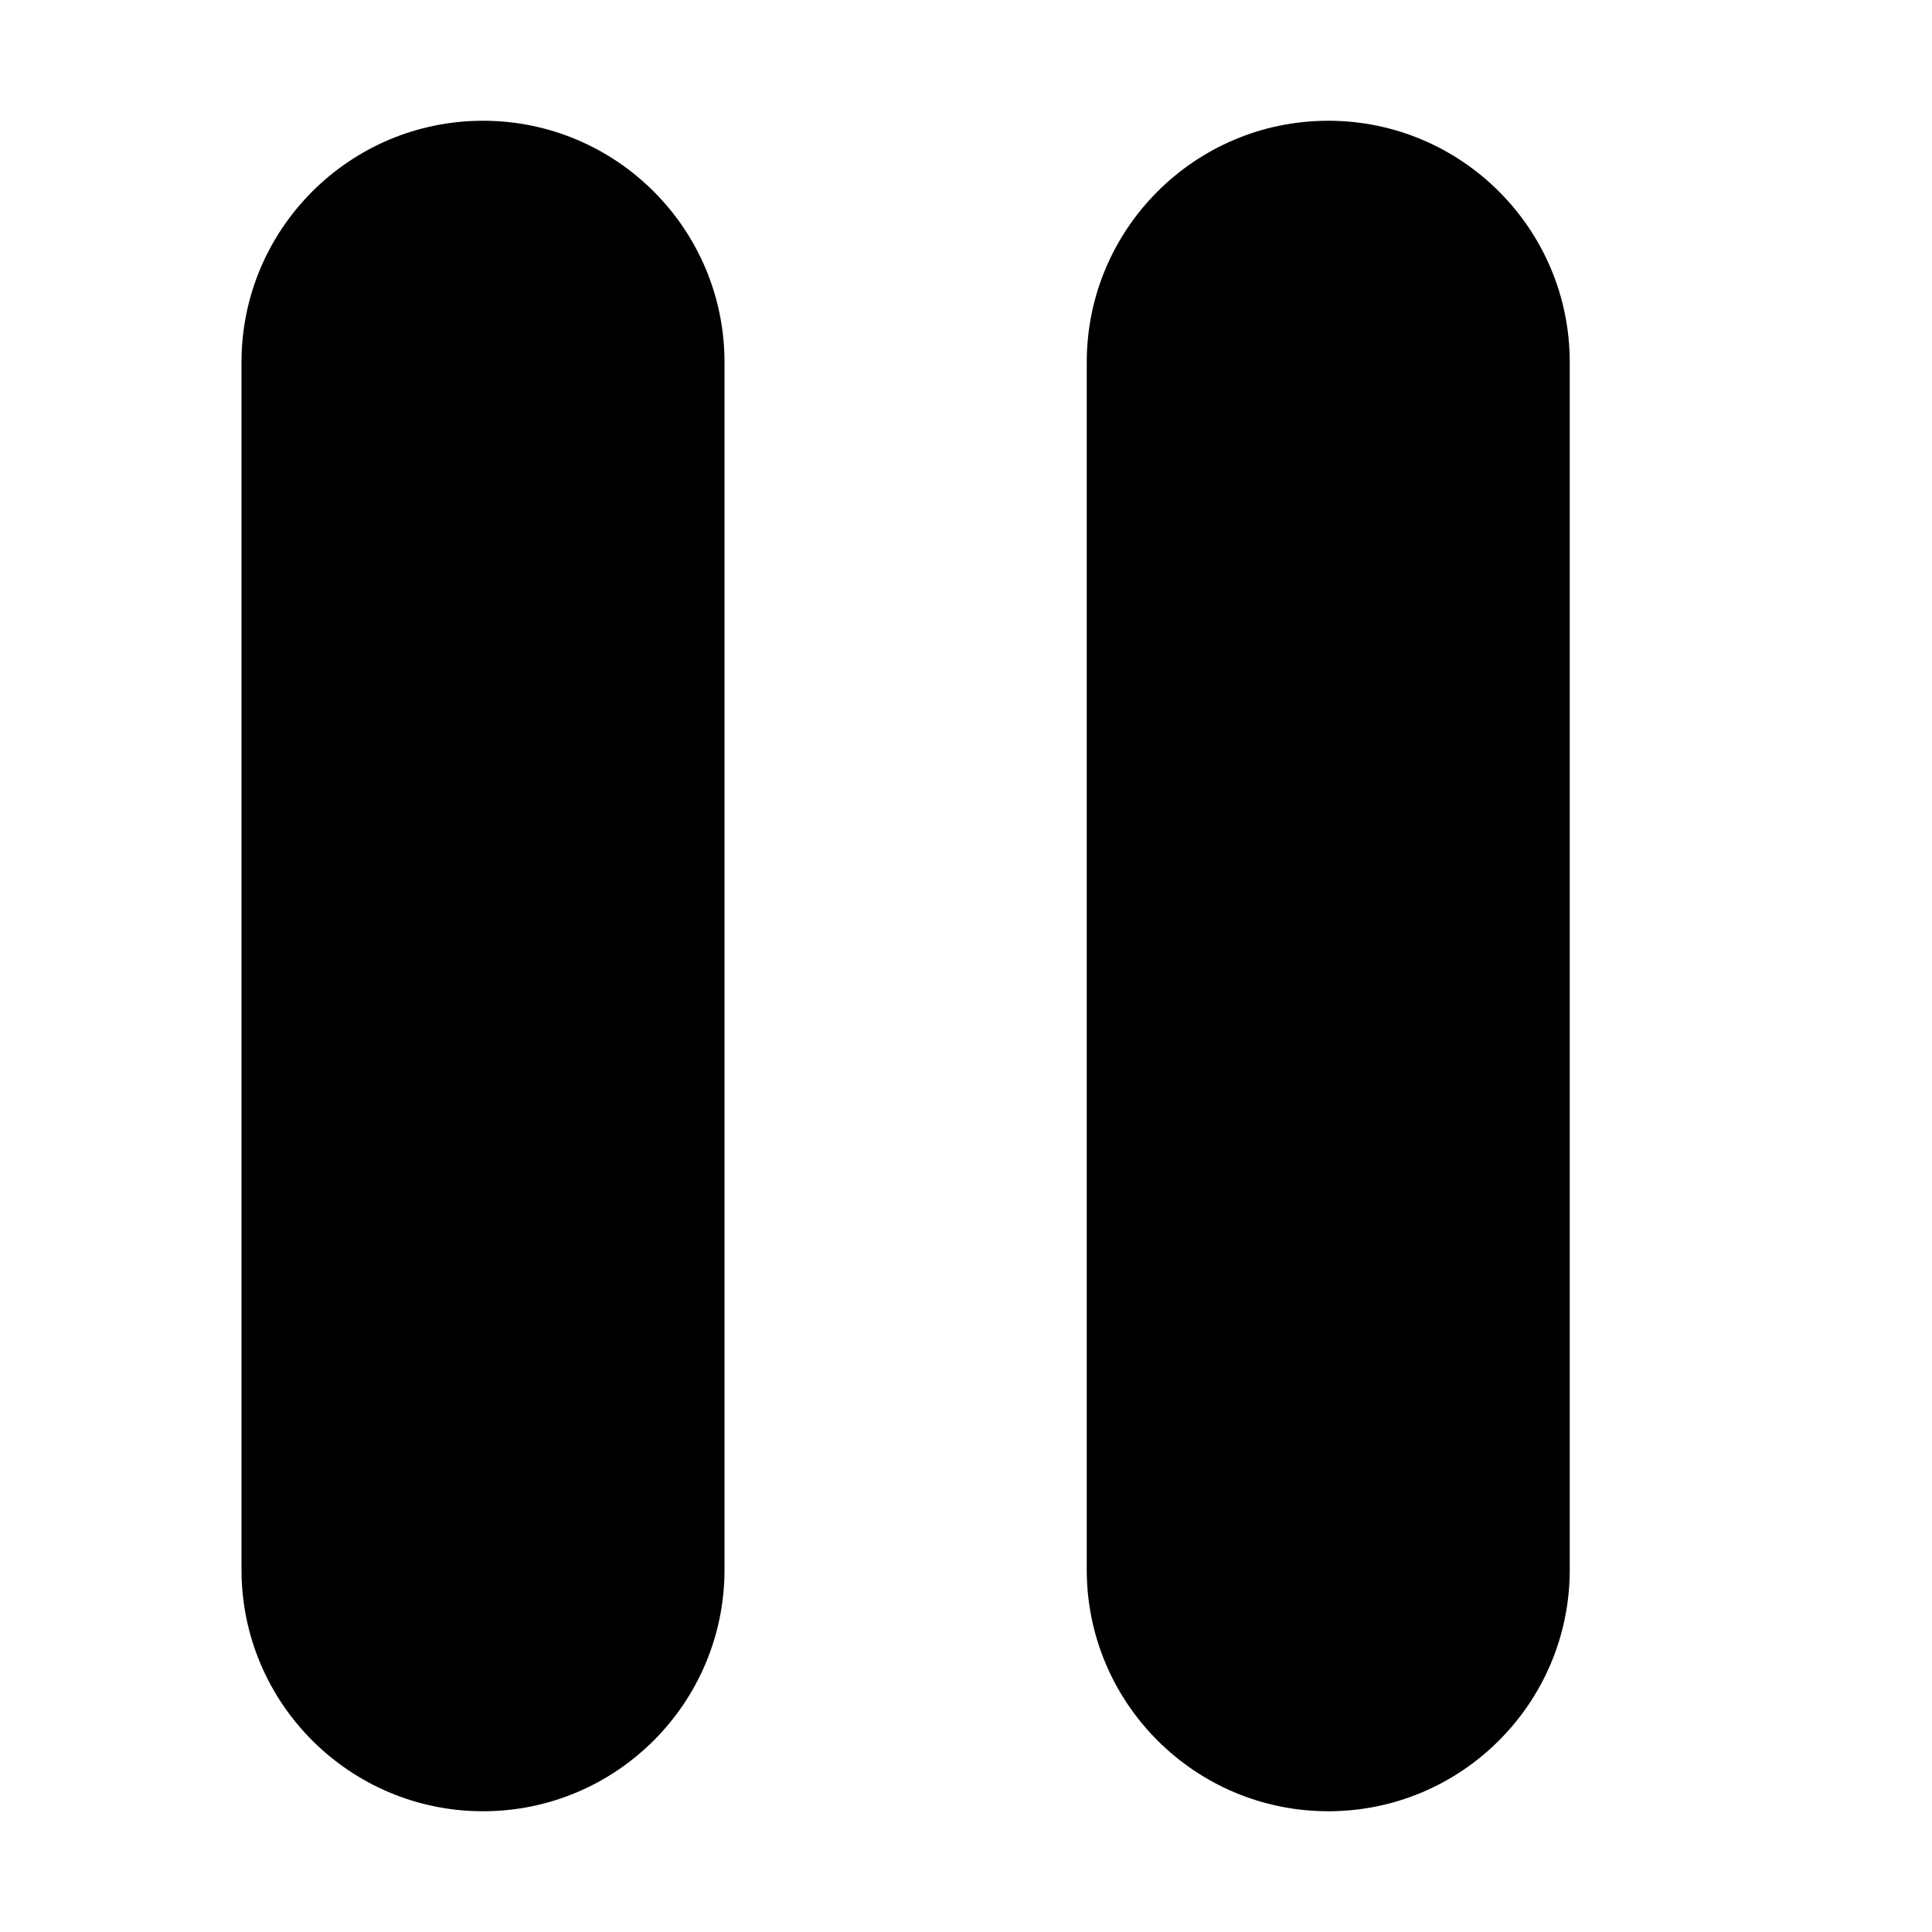 <?xml version="1.0" encoding="UTF-8" standalone="no"?>
<!-- Uploaded to: SVG Repo, www.svgrepo.com, Generator: SVG Repo Mixer Tools -->
<svg width="800px" height="800px" viewBox="-1 0 8 8" version="1.1" xmlns="http://www.w3.org/2000/svg" xmlns:xlink="http://www.w3.org/1999/xlink">
    
    <title>pause [#1006]</title>
    <desc>Created with Sketch.</desc>
    <defs>

</defs>
    <g id="Page-1" stroke="none" stroke-width="1" fill="none" fill-rule="evenodd">
        <g id="Dribbble-Light-Preview" transform="translate(-227, -3765)" fill="#000">
            <g id="icons" transform="translate(56, 160)">
                <!-- Adjusted the height of both rectangles to be slightly longer and reduced the space between them -->
                <path d="M172,3605.5 C171.448,3605.5 171,3605.948 171,3606.5 L171,3611.5 C171,3612.052 171.448,3612.5 172,3612.5 C172.552,3612.5 173,3612.052 173,3611.5 L173,3606.5 C173,3605.948 172.552,3605.5 172,3605.5 M176.5,3605.5 L176.5,3611.5 C176.5,3612.052 176.052,3612.5 175.5,3612.5 C174.948,3612.5 174.5,3612.052 174.5,3611.5 L174.5,3606.5 C174.5,3605.948 174.948,3605.5 175.5,3605.5 C176.052,3605.5 176.5,3605.948 176.5,3606.5" id="pause-[#1006]">
                </path>
            </g>
        </g>
    </g>
</svg>
